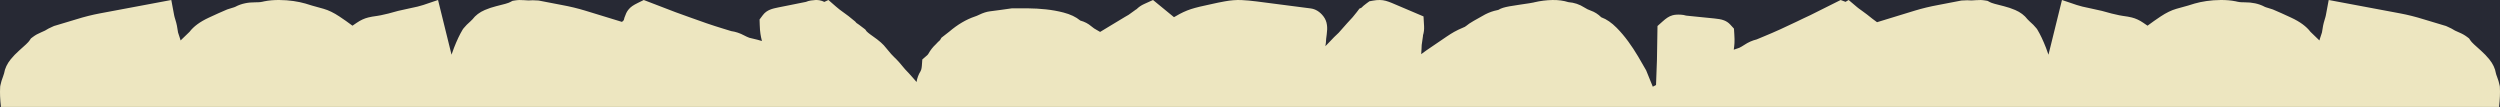 <svg width="1800" height="77" viewBox="0 0 1800 77" fill="none" xmlns="http://www.w3.org/2000/svg">
<g clip-path="url(#clip0_442_5339)">
<rect width="1800" height="77" fill="#272934"/>
<path d="M0.103 62.887C-0.14 66.756 0.056 71.411 0.683 77.113H1799.32C1799.94 71.411 1800.14 66.756 1799.91 62.887L1799.86 62.12L1799.7 61.373C1799.3 59.354 1798.65 57.213 1797.76 54.951C1797.44 54.157 1797.19 53.428 1797.06 52.792C1796.48 49.278 1794.88 45.885 1792.28 42.688C1790.5 40.51 1788.52 38.444 1786.42 36.575C1784.59 34.977 1782.94 33.472 1781.31 31.967C1779.88 30.658 1779.13 29.733 1778.76 29.191L1777.73 27.667L1776.26 26.555C1774.55 25.274 1772.62 24.19 1770.41 23.293C1769.66 23.003 1768.72 22.573 1767.62 22.04C1766.1 21.031 1764.16 20.04 1761.67 18.965L1761.02 18.675L1760.34 18.488C1755.19 17.012 1750.01 15.451 1744.88 13.843C1739.22 12.076 1733.6 10.665 1728.15 9.646L1676.67 -3.16091e-06L1674.61 11.03C1674.52 11.478 1674.29 12.525 1673.64 14.553C1672.89 16.899 1672.29 19.797 1671.81 23.368C1671.34 24.592 1670.86 26.078 1670.29 28.013C1670.23 28.256 1670.16 28.507 1670.09 28.759L1669.99 29.135C1667.78 27.05 1665.63 24.985 1663.55 22.928C1660.59 19.04 1656.07 15.694 1649.72 12.74C1644.58 10.338 1640.33 8.44 1636.77 6.945L1636.46 6.814L1636.15 6.702C1634.67 6.178 1633.12 5.692 1631.51 5.253C1630.98 5.113 1630.72 4.963 1630.72 4.963L1630.26 4.72C1626.27 2.645 1621.52 1.636 1616.14 1.664C1612.9 1.682 1611.22 1.355 1610.52 1.15L1610.1 1.028L1609.68 0.944C1606.42 0.29 1602.84 -0.028 1598.95 -3.16091e-06C1595.36 0.037 1591.94 0.28 1588.79 0.738C1585.61 1.196 1582.7 1.804 1580.09 2.561C1577.99 3.178 1576.45 3.645 1575.3 4.038L1574.99 4.122C1571.88 4.973 1569.27 5.685 1567.05 6.328C1563.43 7.365 1559.72 9.16 1555.7 11.824C1552.49 13.946 1549.32 16.189 1546.22 18.498L1543.16 16.404C1540.46 14.553 1537.66 13.263 1534.85 12.572C1533.1 12.142 1531.04 11.777 1528.53 11.459C1527.46 11.329 1525.16 10.917 1520.35 9.74C1518.11 9.067 1515.75 8.422 1513.34 7.833C1510.86 7.216 1508.25 6.646 1505.58 6.113C1503.24 5.646 1501.15 5.197 1499.37 4.758C1497.73 4.356 1496.35 3.963 1495.27 3.599L1484.62 -3.16091e-06L1474.9 39.388C1474.34 37.706 1473.76 36.042 1473.11 34.406C1471.02 29.069 1469.03 24.854 1467.02 21.535L1466.63 20.881L1466.14 20.283C1464.85 18.685 1463.29 17.086 1461.44 15.507C1460.78 14.946 1460.23 14.404 1459.82 13.908C1457.67 11.067 1454.68 8.805 1450.89 7.179C1448.29 6.076 1445.59 5.169 1442.86 4.487C1440.5 3.907 1438.33 3.346 1436.2 2.767C1434.32 2.271 1433.23 1.804 1432.65 1.486L1431.02 0.617L1429.2 0.318C1427.11 -0.028 1424.88 -0.093 1422.51 0.131C1421.71 0.224 1420.68 0.28 1419.46 0.318C1417.64 0.131 1415.47 0.15 1412.76 0.355L1412.05 0.402L1411.35 0.551C1406.11 1.626 1400.79 2.645 1395.5 3.599C1389.68 4.664 1384.04 6.019 1378.73 7.637L1351.47 15.983C1350.4 15.17 1349.33 14.366 1348.23 13.591C1345.39 11.282 1342.96 9.422 1340.81 7.898C1338.56 6.328 1337.53 5.505 1337.12 5.15L1331.02 -3.16091e-06L1328.78 1.327L1325.27 -3.16091e-06L1303.35 10.955C1302 11.562 1300.38 12.319 1298.49 13.226C1297.13 13.871 1295.62 14.609 1293.98 15.404C1289.95 17.357 1285.85 19.283 1281.79 21.115C1277.74 22.947 1273.9 24.611 1270.39 26.05C1268.53 26.817 1266.27 27.751 1264.77 28.396C1261.68 29.135 1258.7 30.462 1255.88 32.341C1254.65 33.163 1253.43 33.864 1252.28 34.425C1250.93 34.855 1249.61 35.313 1248.31 35.78C1248.56 34.163 1248.73 32.546 1248.82 30.948C1248.91 29.209 1248.88 27.172 1248.7 24.527L1248.45 20.61L1245.79 17.703C1244.44 16.236 1242.94 15.301 1241.34 14.675C1239.12 13.814 1236.73 13.554 1234.37 13.298L1234.23 13.282C1231.5 13.002 1228.59 12.712 1225.47 12.403C1222.42 12.104 1219.61 11.824 1217.05 11.553C1215.61 11.403 1214.65 11.3 1213.98 11.235C1212.84 10.871 1211.63 10.656 1210.33 10.581C1207.7 10.431 1205.95 10.553 1204.29 10.992L1204.14 11.039C1201.55 11.768 1199.59 13.207 1197.07 15.451L1193.4 18.722L1193 43.211C1192.86 45.754 1192.73 49.24 1192.62 53.568C1192.55 56.11 1192.45 58.662 1192.34 61.214C1191.56 61.606 1190.78 62.008 1190.01 62.419C1189.38 60.943 1188.82 59.569 1188.35 58.344C1187.52 56.176 1186.56 53.839 1185.46 51.212L1185.21 50.605L1184.87 50.035C1183.24 47.165 1181.41 43.987 1179.42 40.613C1177.19 36.846 1174.8 33.219 1172.31 29.817C1169.7 26.256 1166.93 22.975 1164.03 20.049C1160.33 16.32 1156.75 13.852 1153.07 12.506L1152.9 12.431C1150.65 10.207 1148.11 8.59 1145.34 7.637C1143.76 7.104 1142.23 6.356 1140.77 5.403C1137.28 3.15 1133.42 1.851 1129.26 1.552C1125.78 0.449 1121.89 -0.075 1117.68 0.009C1113.39 0.093 1109.04 0.636 1104.76 1.636L1104.53 1.692L1104.25 1.776C1104.22 1.785 1103.52 1.963 1101.15 2.337C1099.21 2.664 1096.94 2.991 1094.43 3.337C1091.76 3.692 1089.15 4.103 1086.64 4.571C1083.2 5.225 1080.88 5.833 1078.82 7.122C1078.69 7.169 1078.45 7.235 1078.1 7.3C1075.16 7.87 1072.25 8.889 1069.46 10.31L1069.24 10.422L1069.03 10.543C1066.33 12.067 1063.69 13.553 1061.1 15.002C1059.95 15.647 1058.89 16.301 1057.94 16.937C1057.11 17.507 1056.35 18.077 1055.65 18.657L1054.62 19.358L1053.8 19.703C1050.97 20.9 1048.76 21.956 1046.97 22.966C1045.33 23.891 1043.53 25.031 1041.59 26.34L1027.16 36.154C1025.78 37.098 1024.48 38.042 1023.26 38.996L1023.49 35.341L1023.62 32.378L1024.56 25.807L1024.54 25.461C1025.2 23.396 1025.47 21.152 1025.33 18.769L1024.93 11.824L1002.09 2.122C1000.74 1.542 999.316 1.047 997.81 0.617C995.097 -0.15 992.038 -0.206 988.465 0.467L985.957 0.935L983.909 2.43C982.403 3.514 981.158 4.589 980.139 5.646L978.81 6.178L976.939 8.655C975.817 10.142 974.797 11.394 973.936 12.366C972.851 13.591 971.626 14.918 970.297 16.32L970.157 16.46L970.026 16.61C968.932 17.825 967.846 19.068 966.771 20.283C965.918 21.243 965.072 22.203 964.221 23.169L963.889 23.545C961.532 25.714 959.343 27.901 957.397 30.041C956.433 31.098 955.386 32.172 954.282 33.257C954.591 31.527 954.787 29.761 954.834 27.948L955.245 24.732C955.573 22.218 955.713 20.012 955.386 17.928C955.124 15.722 954.263 13.591 952.841 11.74C950.278 8.422 947.172 6.515 943.608 6.057L904.935 1.056C900.959 0.542 897.198 0.196 893.765 0.037H893.662C890.023 -0.103 886.085 0.206 881.941 0.963C878.442 1.598 875.617 2.169 873.297 2.711C865.944 4.234 860.771 5.496 857.487 6.562C853.829 7.767 850.2 9.45 846.673 11.581C846.214 11.852 845.728 12.095 845.26 12.357L830.18 -3.16091e-06L823.837 2.87C821.658 3.842 819.805 5.122 818.271 6.674L817.953 6.805L812.565 10.684L809.992 12.17L799.066 18.759L792.087 22.984C791.414 22.554 790.712 22.143 789.982 21.769C788.429 20.975 787.017 20.031 785.763 18.937C783.537 17.012 780.871 15.628 777.821 14.806L777.662 14.684C774.659 12.188 770.72 10.329 765.641 9.001C761.656 7.964 757.427 7.207 753.03 6.739C748.839 6.291 744.499 6.038 740.121 6.001C736.201 5.973 732.524 5.973 729.222 6.001H728.567L727.913 6.085C725.087 6.44 722.58 6.795 720.288 7.16C718.277 7.487 715.901 7.805 713.197 8.095L712.973 8.113C710.41 8.44 707.828 9.244 705.077 10.59C703.693 11.273 702.748 11.628 702.205 11.796L701.99 11.871C695.666 14.002 689.417 17.694 683.43 22.816L677.864 27.144L676.807 28.901C675.797 29.77 674.796 30.77 673.804 31.873C671.699 33.808 669.922 36.07 668.518 38.594C668.256 39.071 667.957 39.426 667.583 39.762L664.065 42.809L663.729 47.436C663.56 49.736 663.065 50.829 662.793 51.278C661.306 53.661 660.333 56.269 659.921 59.036L657.236 55.942C655.599 54.054 653.747 52.044 651.577 49.792C648.48 45.941 645.926 43.09 643.765 41.09C642.802 40.202 641.043 38.37 638.031 34.603C636.038 31.929 632.961 29.209 628.349 26.032C625.132 23.812 624.095 22.709 623.922 22.525L623.914 22.517L623.016 21.246L621.725 20.255C618.891 18.049 617.525 17.086 616.627 16.516C616.572 16.469 616.504 16.39 616.418 16.288L616.365 16.226L615.776 15.544L615.083 14.965C612.155 12.488 609.452 10.403 607.057 8.749C605.298 7.534 603.596 6.206 601.968 4.786L596.467 -3.16091e-06L593.52 1.374C592.407 0.813 591.285 0.421 590.05 0.206L589.9 0.178C588.207 -0.103 586.457 -0.047 583.838 0.355C582.566 0.551 581.378 0.879 580.274 1.355C579.619 1.486 578.665 1.673 577.252 1.963C574.726 2.486 571.967 3.038 568.954 3.636C565.877 4.244 563.005 4.814 560.329 5.356L560.32 5.358C556.272 6.189 552.123 7.041 549.244 10.88L546.886 14.021L547.008 17.946C547.092 20.601 547.251 22.629 547.522 24.349C547.766 25.975 548.112 27.62 548.523 29.247C548.551 29.34 548.57 29.443 548.598 29.537C547.541 29.209 546.484 28.91 545.446 28.63C543.528 28.107 541.517 27.62 539.487 27.191C538.289 26.742 537.017 26.162 535.707 25.461C532.723 23.863 529.627 22.835 526.474 22.395C524.921 21.9 522.582 21.19 520.655 20.61C517.026 19.517 513.04 18.227 508.831 16.797C504.612 15.367 500.346 13.852 496.145 12.301C492.085 10.787 488.793 9.599 486.388 8.777L463.506 -3.16091e-06L459.1 2.178C456.069 3.673 453.992 4.954 452.355 7.085L452.262 7.207C451.233 8.571 450.466 10.151 449.614 12.656C449.399 13.282 449.231 13.918 449.109 14.544C448.697 14.937 448.277 15.348 447.837 15.768L421.269 7.637C415.965 6.019 410.324 4.664 404.496 3.599C399.21 2.645 393.887 1.626 388.658 0.551L387.956 0.402L387.245 0.355C384.542 0.15 382.362 0.131 380.547 0.318C379.322 0.28 378.293 0.224 377.488 0.131C375.121 -0.093 372.904 -0.028 370.799 0.318L368.985 0.617L367.347 1.486C366.777 1.804 365.682 2.271 363.811 2.767C361.669 3.346 359.508 3.907 357.151 4.487C354.419 5.169 351.706 6.076 349.115 7.179C345.326 8.805 342.333 11.067 340.19 13.908C339.769 14.404 339.227 14.946 338.563 15.507C336.72 17.086 335.157 18.685 333.857 20.283L333.38 20.881L332.978 21.535C330.976 24.854 328.983 29.069 326.888 34.406C326.251 36.033 325.653 37.687 325.101 39.36L315.391 -3.16091e-06L304.735 3.599C303.659 3.963 302.275 4.356 300.628 4.758C298.86 5.197 296.774 5.646 294.426 6.113C291.751 6.646 289.15 7.216 286.671 7.833C284.257 8.422 281.9 9.067 279.646 9.74C274.837 10.917 272.555 11.329 271.469 11.459C268.962 11.777 266.914 12.142 265.155 12.572C262.339 13.263 259.551 14.553 256.848 16.404L253.779 18.498C250.692 16.18 247.512 13.946 244.303 11.824C240.29 9.16 236.576 7.365 232.955 6.328C230.654 5.664 227.96 4.926 224.704 4.038C223.554 3.645 222.019 3.178 219.924 2.561C217.314 1.804 214.395 1.196 211.224 0.738C208.062 0.28 204.647 0.037 201.055 -3.16091e-06C197.173 -0.028 193.581 0.29 190.335 0.944L189.904 1.028L189.493 1.15C188.782 1.355 187.098 1.682 183.861 1.664C178.482 1.626 173.739 2.645 169.754 4.72L169.511 4.842L169.277 4.963C169.258 4.982 169.024 5.113 168.491 5.253C166.891 5.692 165.338 6.178 163.851 6.702L163.542 6.814L163.233 6.945C159.669 8.44 155.431 10.338 150.277 12.74C143.944 15.694 139.407 19.04 136.46 22.928C134.383 24.975 132.231 27.05 130.024 29.125C129.921 28.751 129.818 28.378 129.706 28.013C129.144 26.078 128.658 24.592 128.19 23.368C127.722 19.797 127.124 16.899 126.366 14.553C125.72 12.525 125.486 11.478 125.402 11.03L123.335 -3.16091e-06L71.855 9.646C66.41 10.665 60.779 12.076 55.129 13.843C50.002 15.451 44.81 17.012 39.674 18.488L38.982 18.675L38.336 18.965C35.839 20.04 33.902 21.031 32.377 22.04C31.283 22.573 30.347 23.003 29.59 23.293C27.391 24.19 25.455 25.274 23.752 26.555L22.284 27.667L21.236 29.191C20.871 29.733 20.122 30.658 18.691 31.967C17.073 33.472 15.408 34.977 13.593 36.575C11.488 38.444 9.514 40.51 7.718 42.688C5.127 45.885 3.527 49.278 2.947 52.792C2.807 53.428 2.573 54.157 2.245 54.951C1.347 57.213 0.702 59.354 0.3 61.373L0.15 62.12L0.103 62.887Z" fill="#EDE6C0"/>
</g>
<defs>
<clipPath id="clip0_442_5339">
<rect width="1800" height="77" fill="white"/>
</clipPath>
</defs>
</svg>
